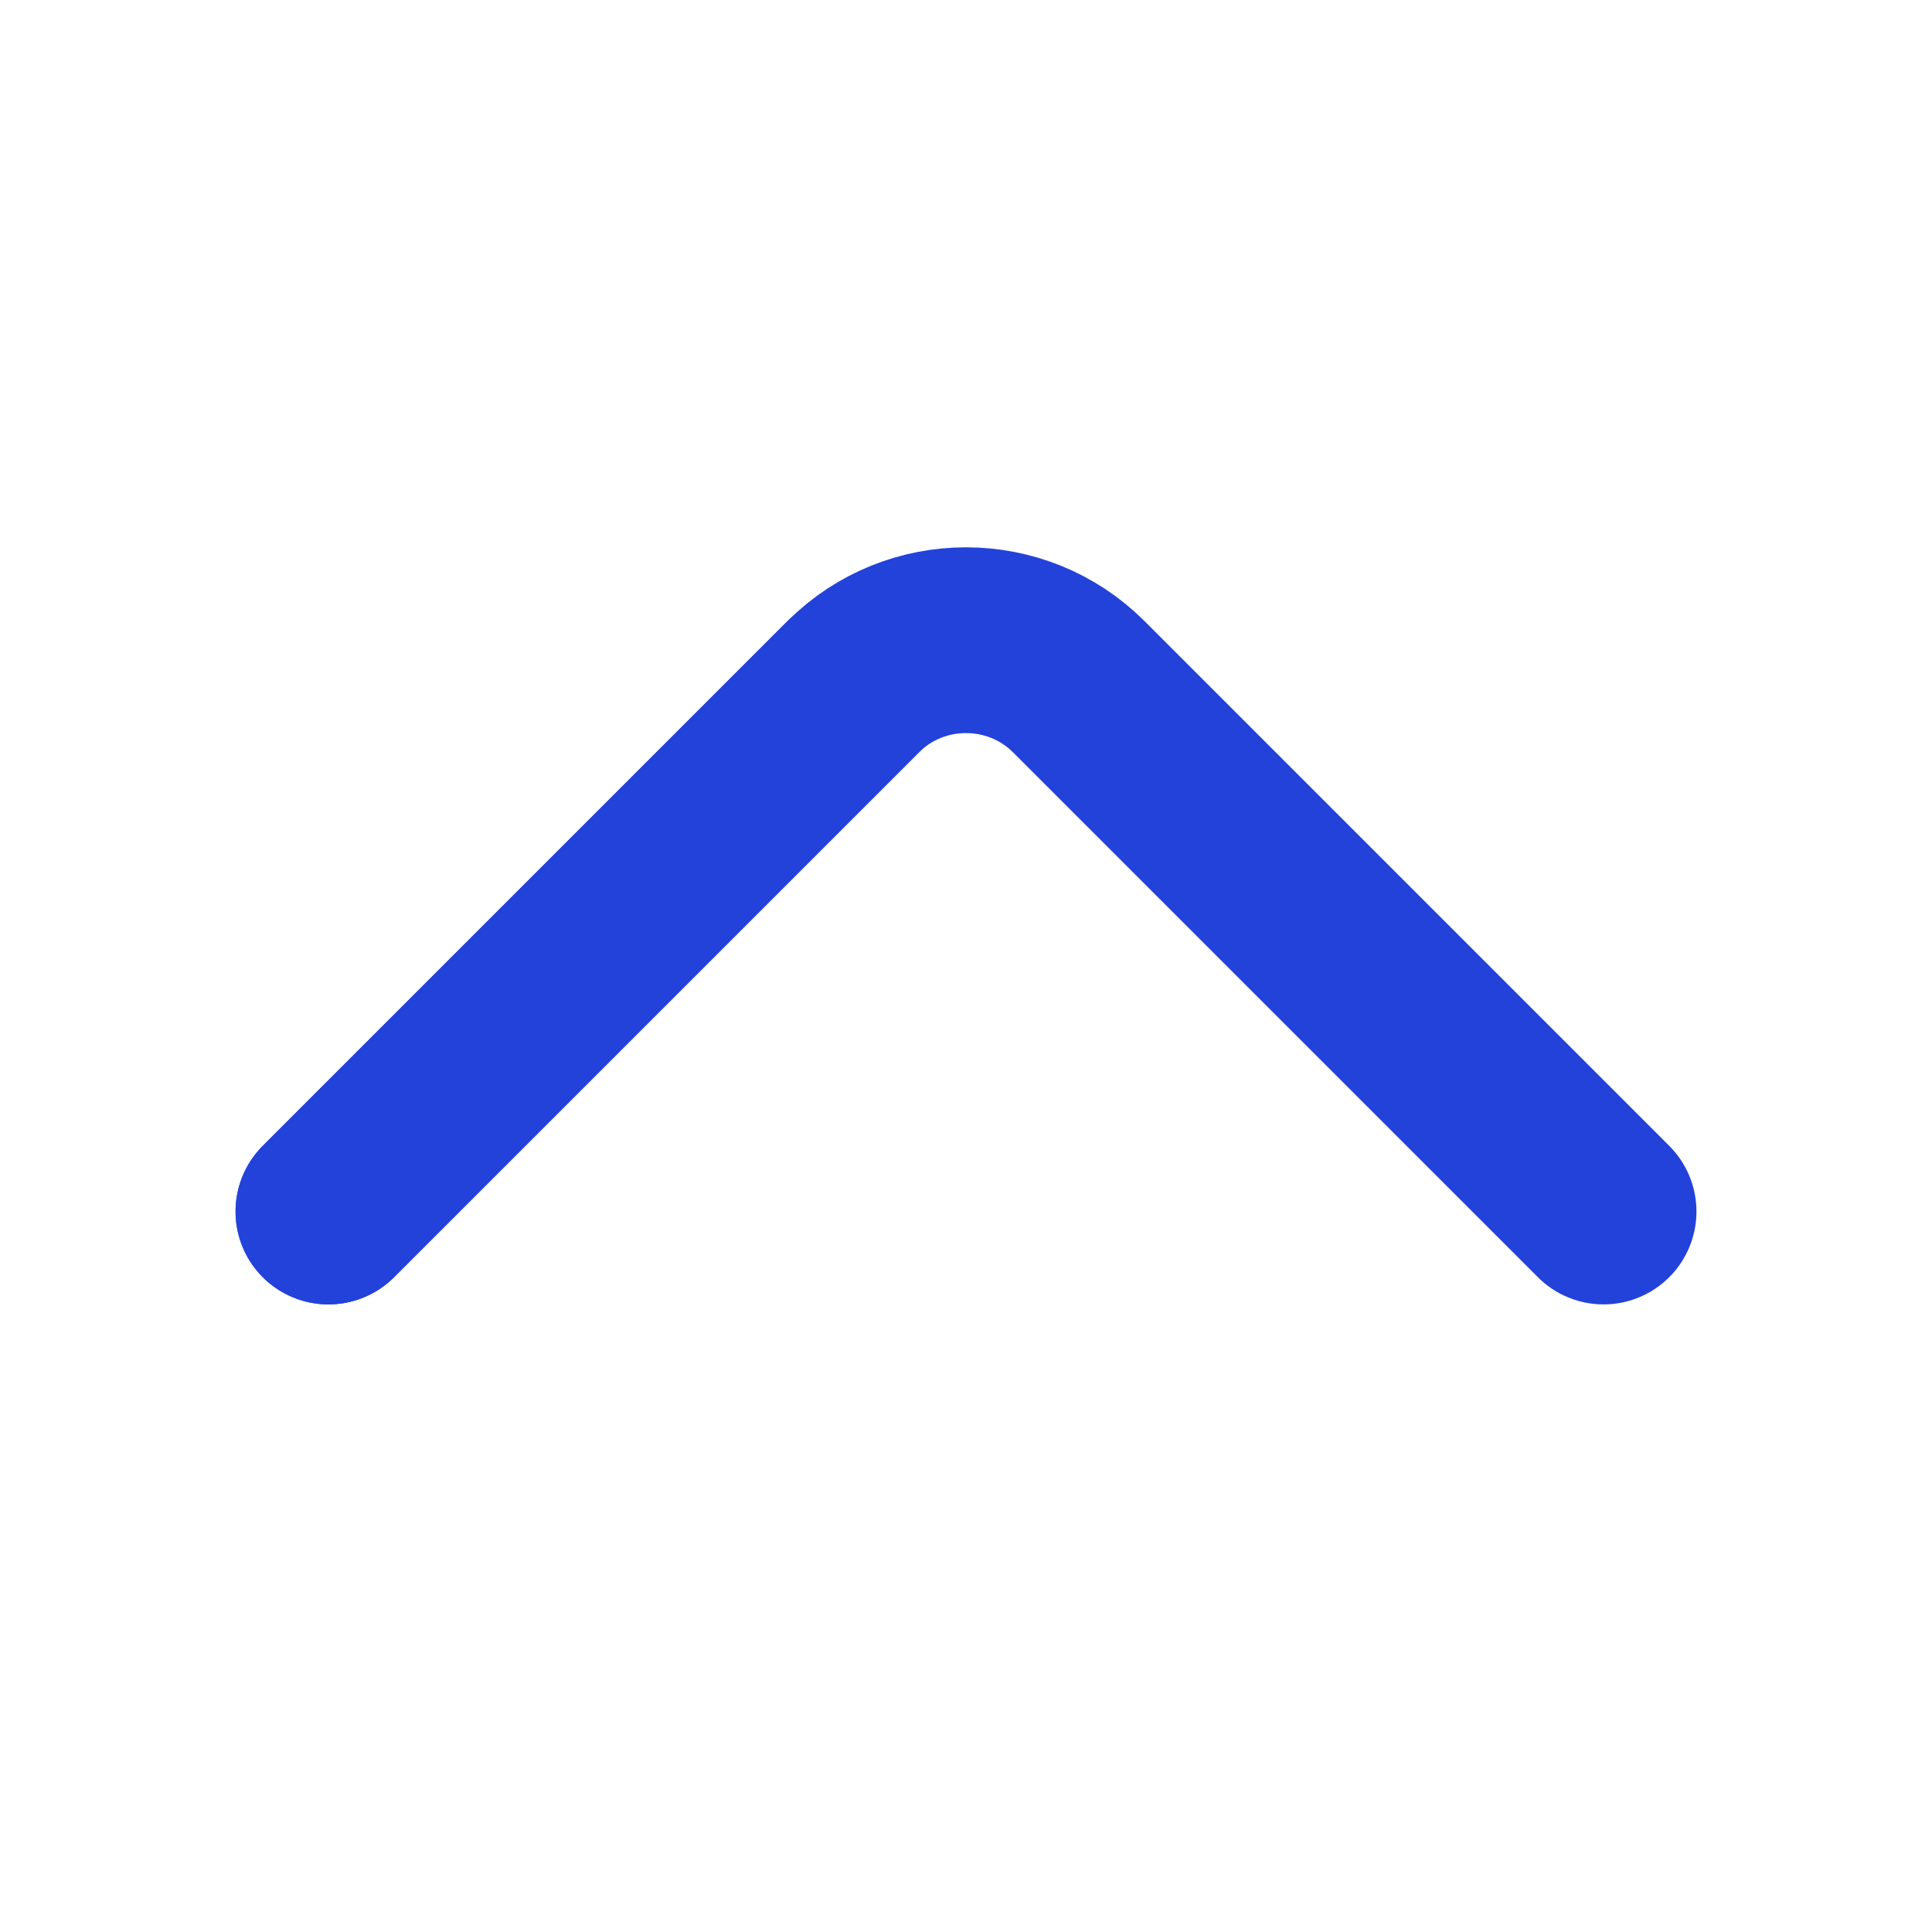 <svg xmlns="http://www.w3.org/2000/svg" viewBox="0 0 26 26" fill="none">
<path d="M21.58 16.304L14.517 9.241C13.682 8.407 12.318 8.407 11.483 9.241L4.42 16.304" stroke="#2242DA" stroke-width="2.5" stroke-miterlimit="10" stroke-linecap="round" stroke-linejoin="round"/>
<path d="M11.483 9.241L4.42 16.304" stroke="#2242DA" stroke-width="2.5" stroke-miterlimit="10" stroke-linecap="round" stroke-linejoin="round"/>
</svg>